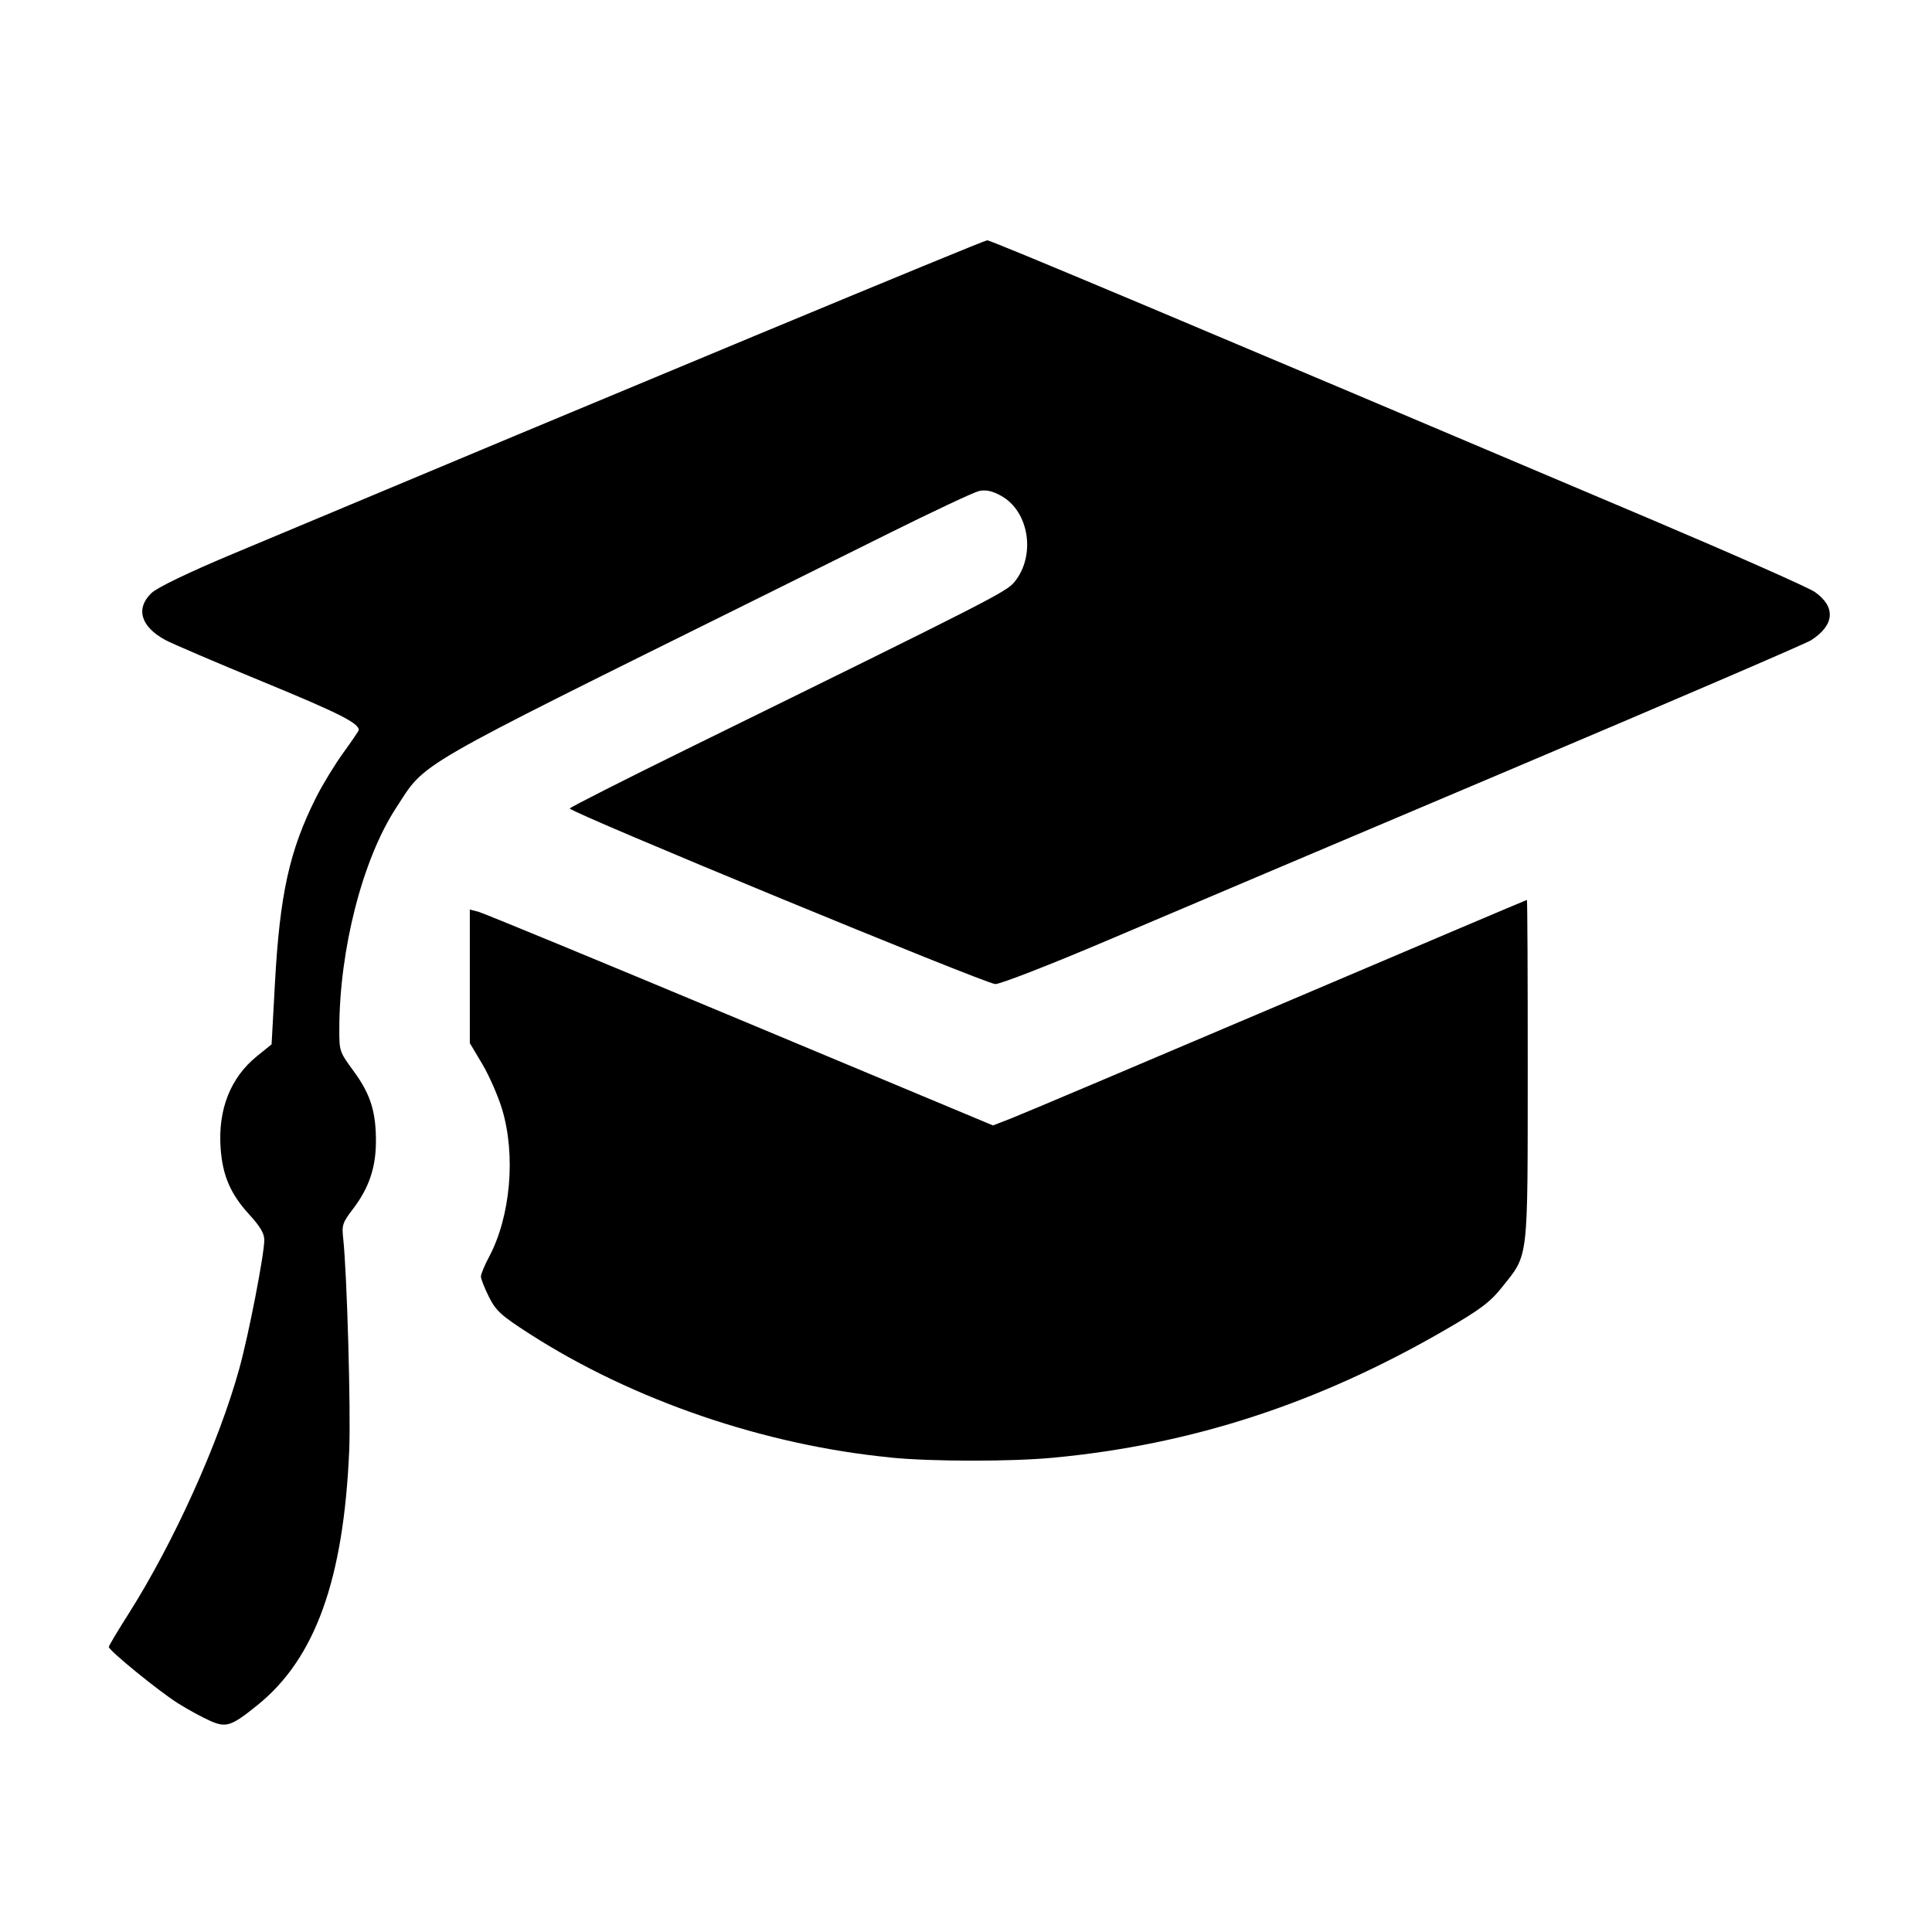 <?xml version="1.0" encoding="UTF-8" standalone="no"?>
<!-- Created with Inkscape (http://www.inkscape.org/) -->

<svg
   xmlns:dc="http://purl.org/dc/elements/1.1/"
   xmlns:cc="http://creativecommons.org/ns#"
   xmlns:rdf="http://www.w3.org/1999/02/22-rdf-syntax-ns#"
   xmlns:svg="http://www.w3.org/2000/svg"
   xmlns="http://www.w3.org/2000/svg"
   xmlns:sodipodi="http://sodipodi.sourceforge.net/DTD/sodipodi-0.dtd"
   xmlns:inkscape="http://www.inkscape.org/namespaces/inkscape"
   width="40mm"
   height="40mm"
   viewBox="0 0 40 40"
   version="1.1"
   id="svg8"
   inkscape:version="0.92.2 (5c3e80d, 2017-08-06)"
   sodipodi:docname="university.svg">
  <defs
     id="defs2" />
  <sodipodi:namedview
     id="base"
     pagecolor="#ffffff"
     bordercolor="#666666"
     borderopacity="1.0"
     inkscape:pageopacity="0.0"
     inkscape:pageshadow="2"
     inkscape:zoom="2.3764706"
     inkscape:cx="55.714286"
     inkscape:cy="44.285714"
     inkscape:document-units="mm"
     inkscape:current-layer="g47"
     showgrid="false"
     inkscape:window-width="1920"
     inkscape:window-height="1001"
     inkscape:window-x="-9"
     inkscape:window-y="-9"
     inkscape:window-maximized="1" />
  <g
     inkscape:label="Camada 1"
     inkscape:groupmode="layer"
     id="layer1"
     transform="translate(0,-257)">
    <g
       id="g47"
       transform="translate(297.089,33.262)">
      <path
         style="fill:#000000;stroke-width:0.065"
         d="m -292.738,259.366 c -0.158,-0.069 -0.456,-0.231 -0.661,-0.36 -0.392,-0.245 -1.437,-1.096 -1.437,-1.17 0,-0.024 0.181,-0.328 0.402,-0.675 0.941,-1.482 1.878,-3.556 2.302,-5.096 0.194,-0.706 0.514,-2.353 0.515,-2.655 4.4e-4,-0.136 -0.085,-0.279 -0.316,-0.532 -0.382,-0.417 -0.548,-0.801 -0.588,-1.364 -0.058,-0.804 0.203,-1.465 0.752,-1.909 l 0.303,-0.245 0.069,-1.26 c 0.101,-1.852 0.301,-2.756 0.853,-3.853 0.135,-0.268 0.389,-0.684 0.564,-0.925 0.175,-0.241 0.319,-0.453 0.319,-0.47 0,-0.143 -0.411,-0.35 -1.968,-0.992 -0.986,-0.406 -1.902,-0.798 -2.036,-0.871 -0.51,-0.276 -0.622,-0.651 -0.289,-0.972 0.117,-0.113 0.764,-0.425 1.653,-0.798 8.159,-3.422 15.579,-6.506 15.651,-6.506 0.08,0 3.964,1.633 13.713,5.765 1.749,0.742 3.288,1.423 3.42,1.515 0.441,0.308 0.413,0.687 -0.075,1 -0.111,0.071 -2.944,1.29 -6.296,2.708 -3.352,1.419 -7.062,2.991 -8.245,3.495 -1.183,0.504 -2.24,0.916 -2.349,0.916 -0.193,0 -8.81,-3.556 -8.81,-3.635 -1.7e-4,-0.022 1.145,-0.602 2.544,-1.289 6.16,-3.025 6.491,-3.194 6.659,-3.397 0.449,-0.544 0.311,-1.462 -0.27,-1.786 -0.186,-0.104 -0.322,-0.133 -0.463,-0.1 -0.11,0.026 -0.954,0.423 -1.877,0.882 -0.923,0.459 -2.065,1.027 -2.54,1.262 -7.421,3.678 -7.015,3.443 -7.651,4.418 -0.693,1.061 -1.173,2.933 -1.174,4.58 -4.4e-4,0.458 0.003,0.467 0.304,0.878 0.345,0.471 0.46,0.843 0.454,1.473 -0.005,0.522 -0.149,0.941 -0.466,1.358 -0.226,0.296 -0.242,0.344 -0.212,0.617 0.08,0.734 0.16,3.578 0.125,4.397 -0.115,2.67 -0.703,4.304 -1.895,5.267 -0.547,0.442 -0.649,0.476 -0.984,0.33 z m 14.082,-5.453 c -2.608,-0.254 -5.331,-1.186 -7.462,-2.555 -0.595,-0.382 -0.703,-0.48 -0.848,-0.769 -0.091,-0.182 -0.166,-0.372 -0.166,-0.422 0,-0.05 0.075,-0.232 0.167,-0.404 0.446,-0.835 0.559,-2.106 0.271,-3.061 -0.083,-0.274 -0.267,-0.694 -0.409,-0.933 l -0.259,-0.435 v -1.382 -1.382 l 0.175,0.044 c 0.097,0.024 2.534,1.03 5.416,2.235 l 5.241,2.19 0.376,-0.146 c 0.207,-0.08 2.69,-1.131 5.518,-2.334 2.828,-1.204 5.15,-2.189 5.16,-2.189 0.01,0 0.018,1.577 0.017,3.505 -0.002,4.014 0.022,3.817 -0.528,4.508 -0.252,0.317 -0.455,0.469 -1.195,0.897 -2.628,1.52 -5.239,2.37 -8.107,2.639 -0.877,0.082 -2.502,0.081 -3.367,-0.004 z"
         id="path49"
         inkscape:connector-curvature="0" />
    </g>
  </g>
</svg>
